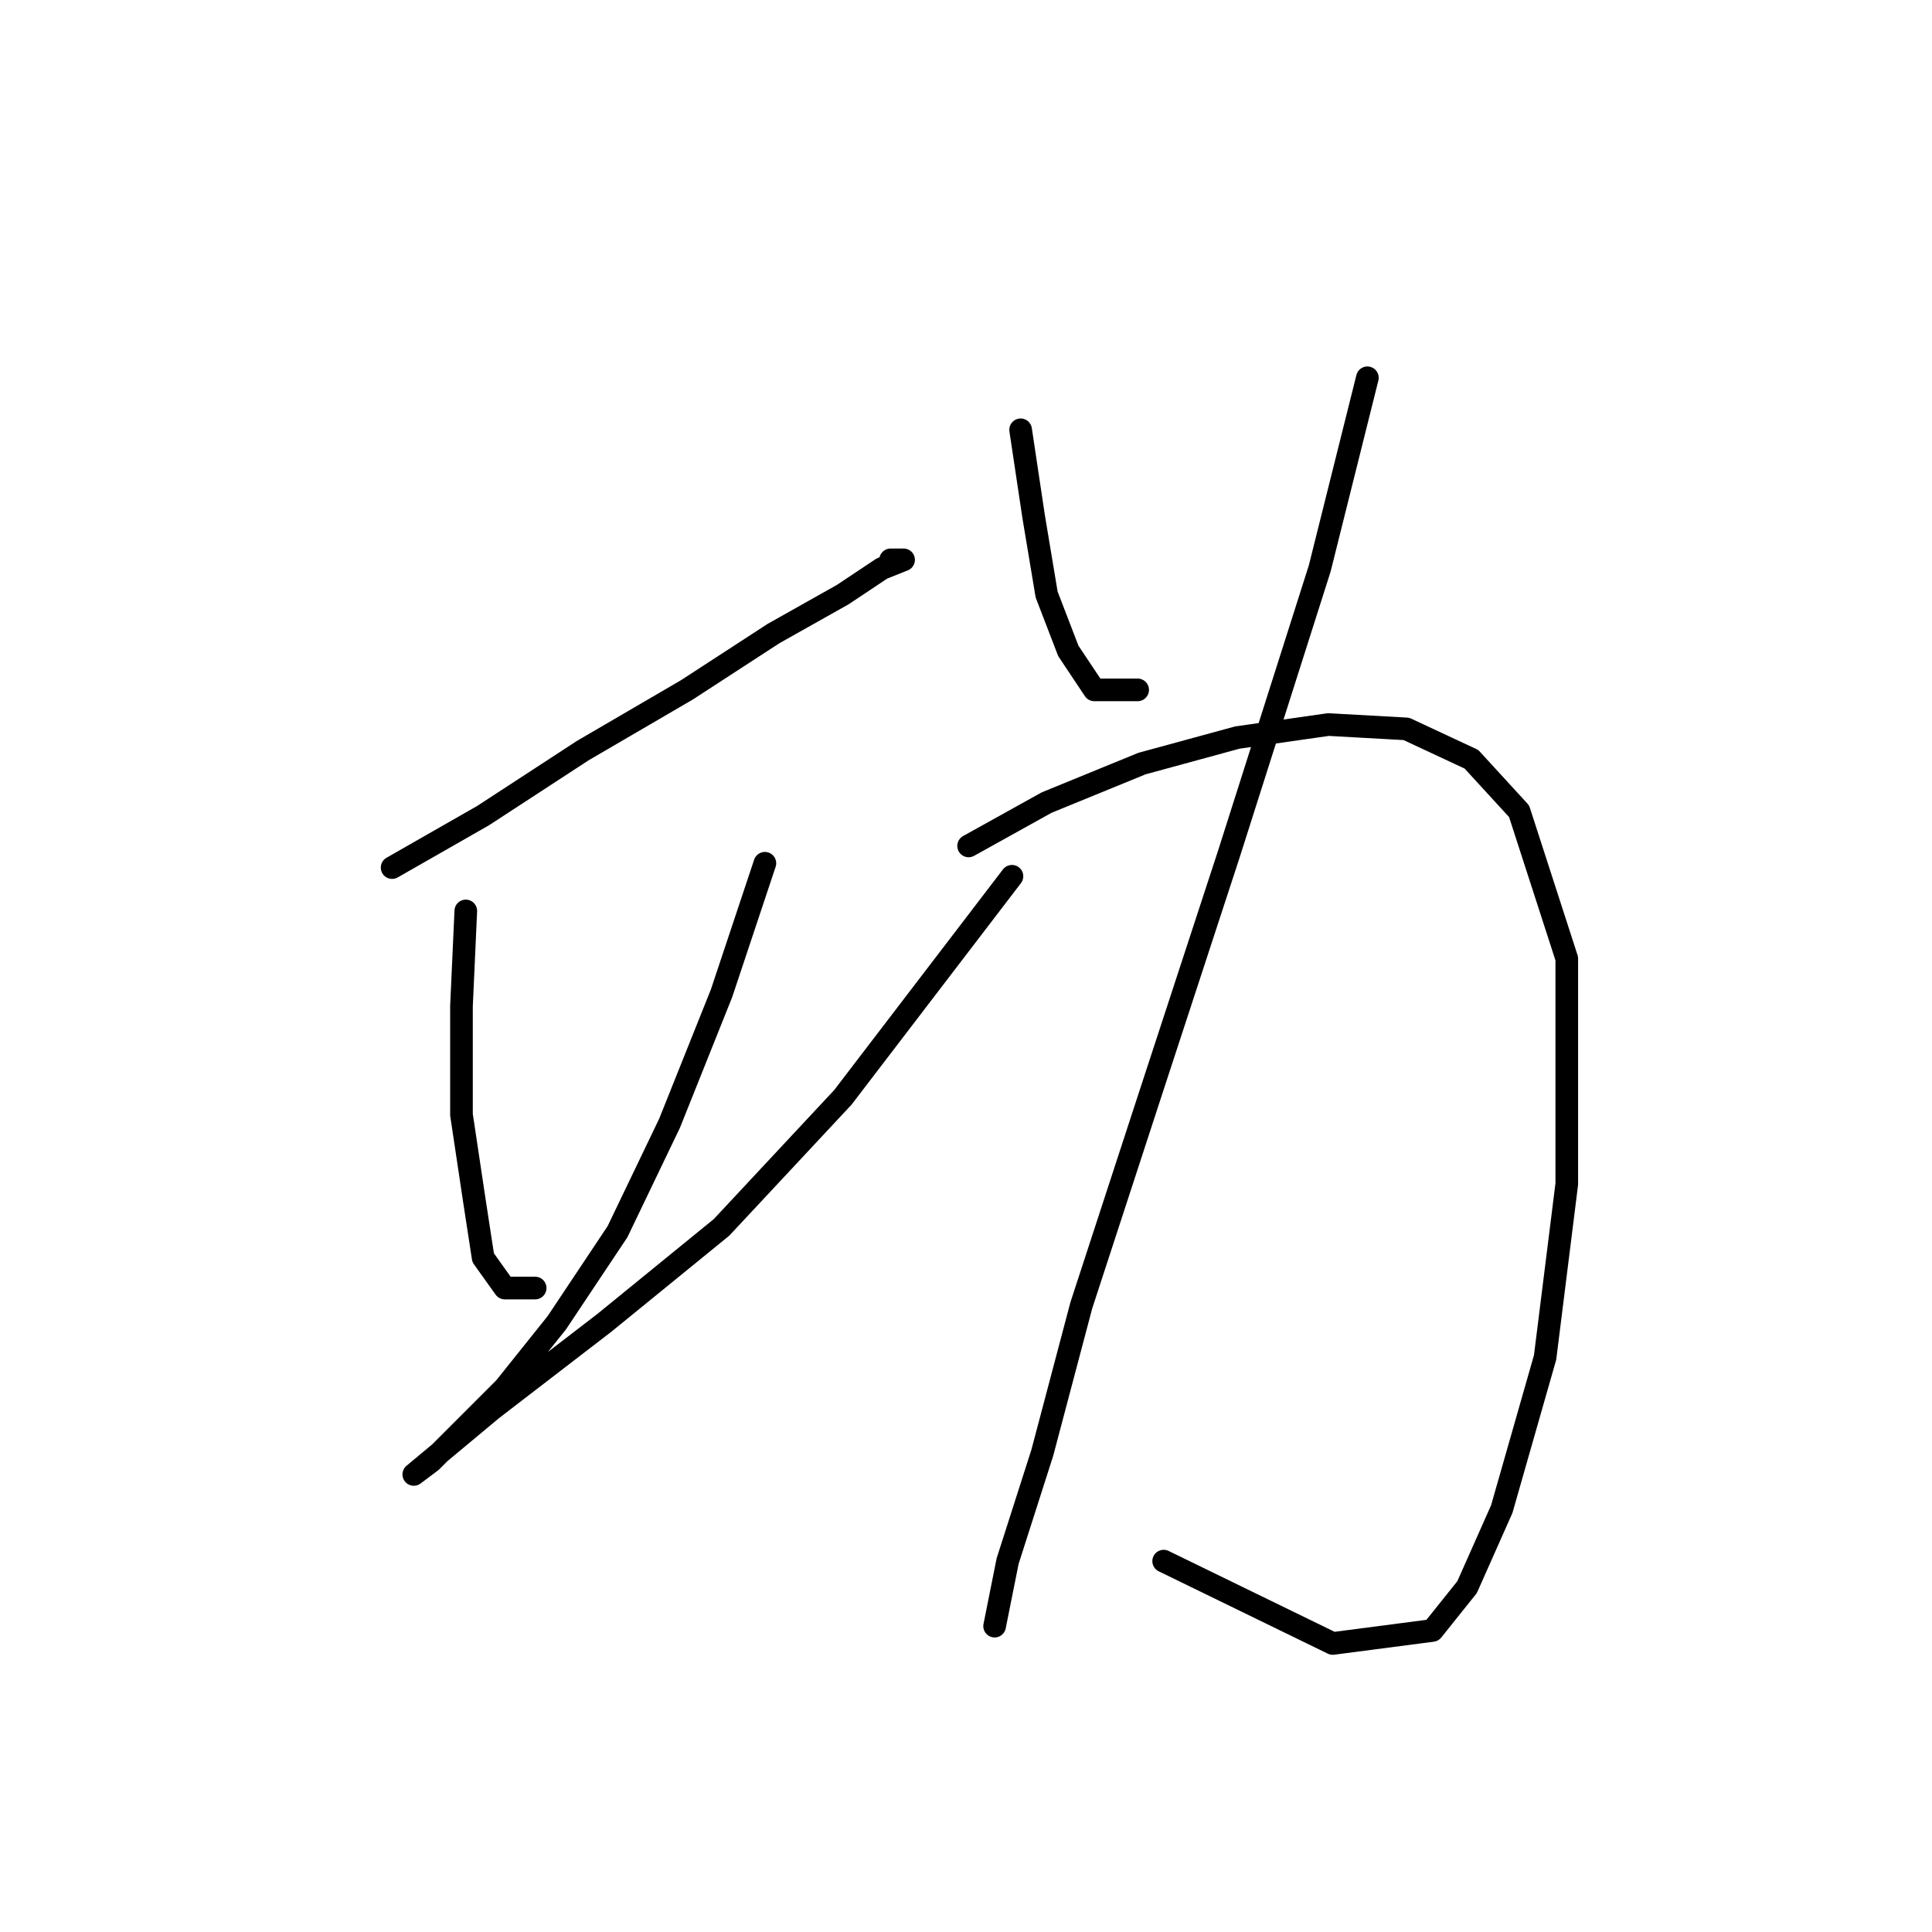 <?xml version="1.0" standalone="no"?>
    <svg width="256" height="256" xmlns="http://www.w3.org/2000/svg" version="1.1">
    <polyline stroke="black" stroke-width="3" stroke-linecap="round" fill="transparent" stroke-linejoin="round" points="51.957 114.961 64.018 108.069 77.229 99.453 91.013 91.413 102.5 83.946 111.689 78.777 116.859 75.331 119.73 74.182 118.007 74.182 118.007 74.182 " />
        <polyline stroke="black" stroke-width="3" stroke-linecap="round" fill="transparent" stroke-linejoin="round" points="61.721 120.704 61.147 133.34 61.147 147.699 62.87 159.186 64.018 166.652 66.89 170.673 70.911 170.673 70.911 170.673 " />
        <polyline stroke="black" stroke-width="3" stroke-linecap="round" fill="transparent" stroke-linejoin="round" points="101.351 114.386 95.608 131.617 88.716 148.847 81.823 163.206 73.782 175.267 66.89 183.883 61.147 189.626 57.126 193.647 54.829 195.37 54.829 195.37 65.167 186.754 80.1 175.267 95.608 162.632 111.689 145.401 134.089 116.11 134.089 116.11 " />
        <polyline stroke="black" stroke-width="3" stroke-linecap="round" fill="transparent" stroke-linejoin="round" points="135.238 56.952 136.961 68.439 138.684 78.777 141.556 86.243 145.002 91.413 150.745 91.413 150.745 91.413 " />
        <polyline stroke="black" stroke-width="3" stroke-linecap="round" fill="transparent" stroke-linejoin="round" points="181.186 50.059 174.868 75.331 162.807 113.238 152.468 144.827 143.279 172.97 138.11 192.498 133.515 206.857 131.792 215.472 131.792 215.472 " />
        <polyline stroke="black" stroke-width="3" stroke-linecap="round" fill="transparent" stroke-linejoin="round" points="128.346 112.089 138.684 106.346 151.32 101.176 163.955 97.73 176.017 96.007 186.355 96.582 194.97 100.602 201.288 107.494 207.606 127.022 207.606 156.888 204.734 179.862 198.991 199.965 194.396 210.303 189.801 216.046 176.591 217.769 154.191 206.857 154.191 206.857 " />
        </svg>